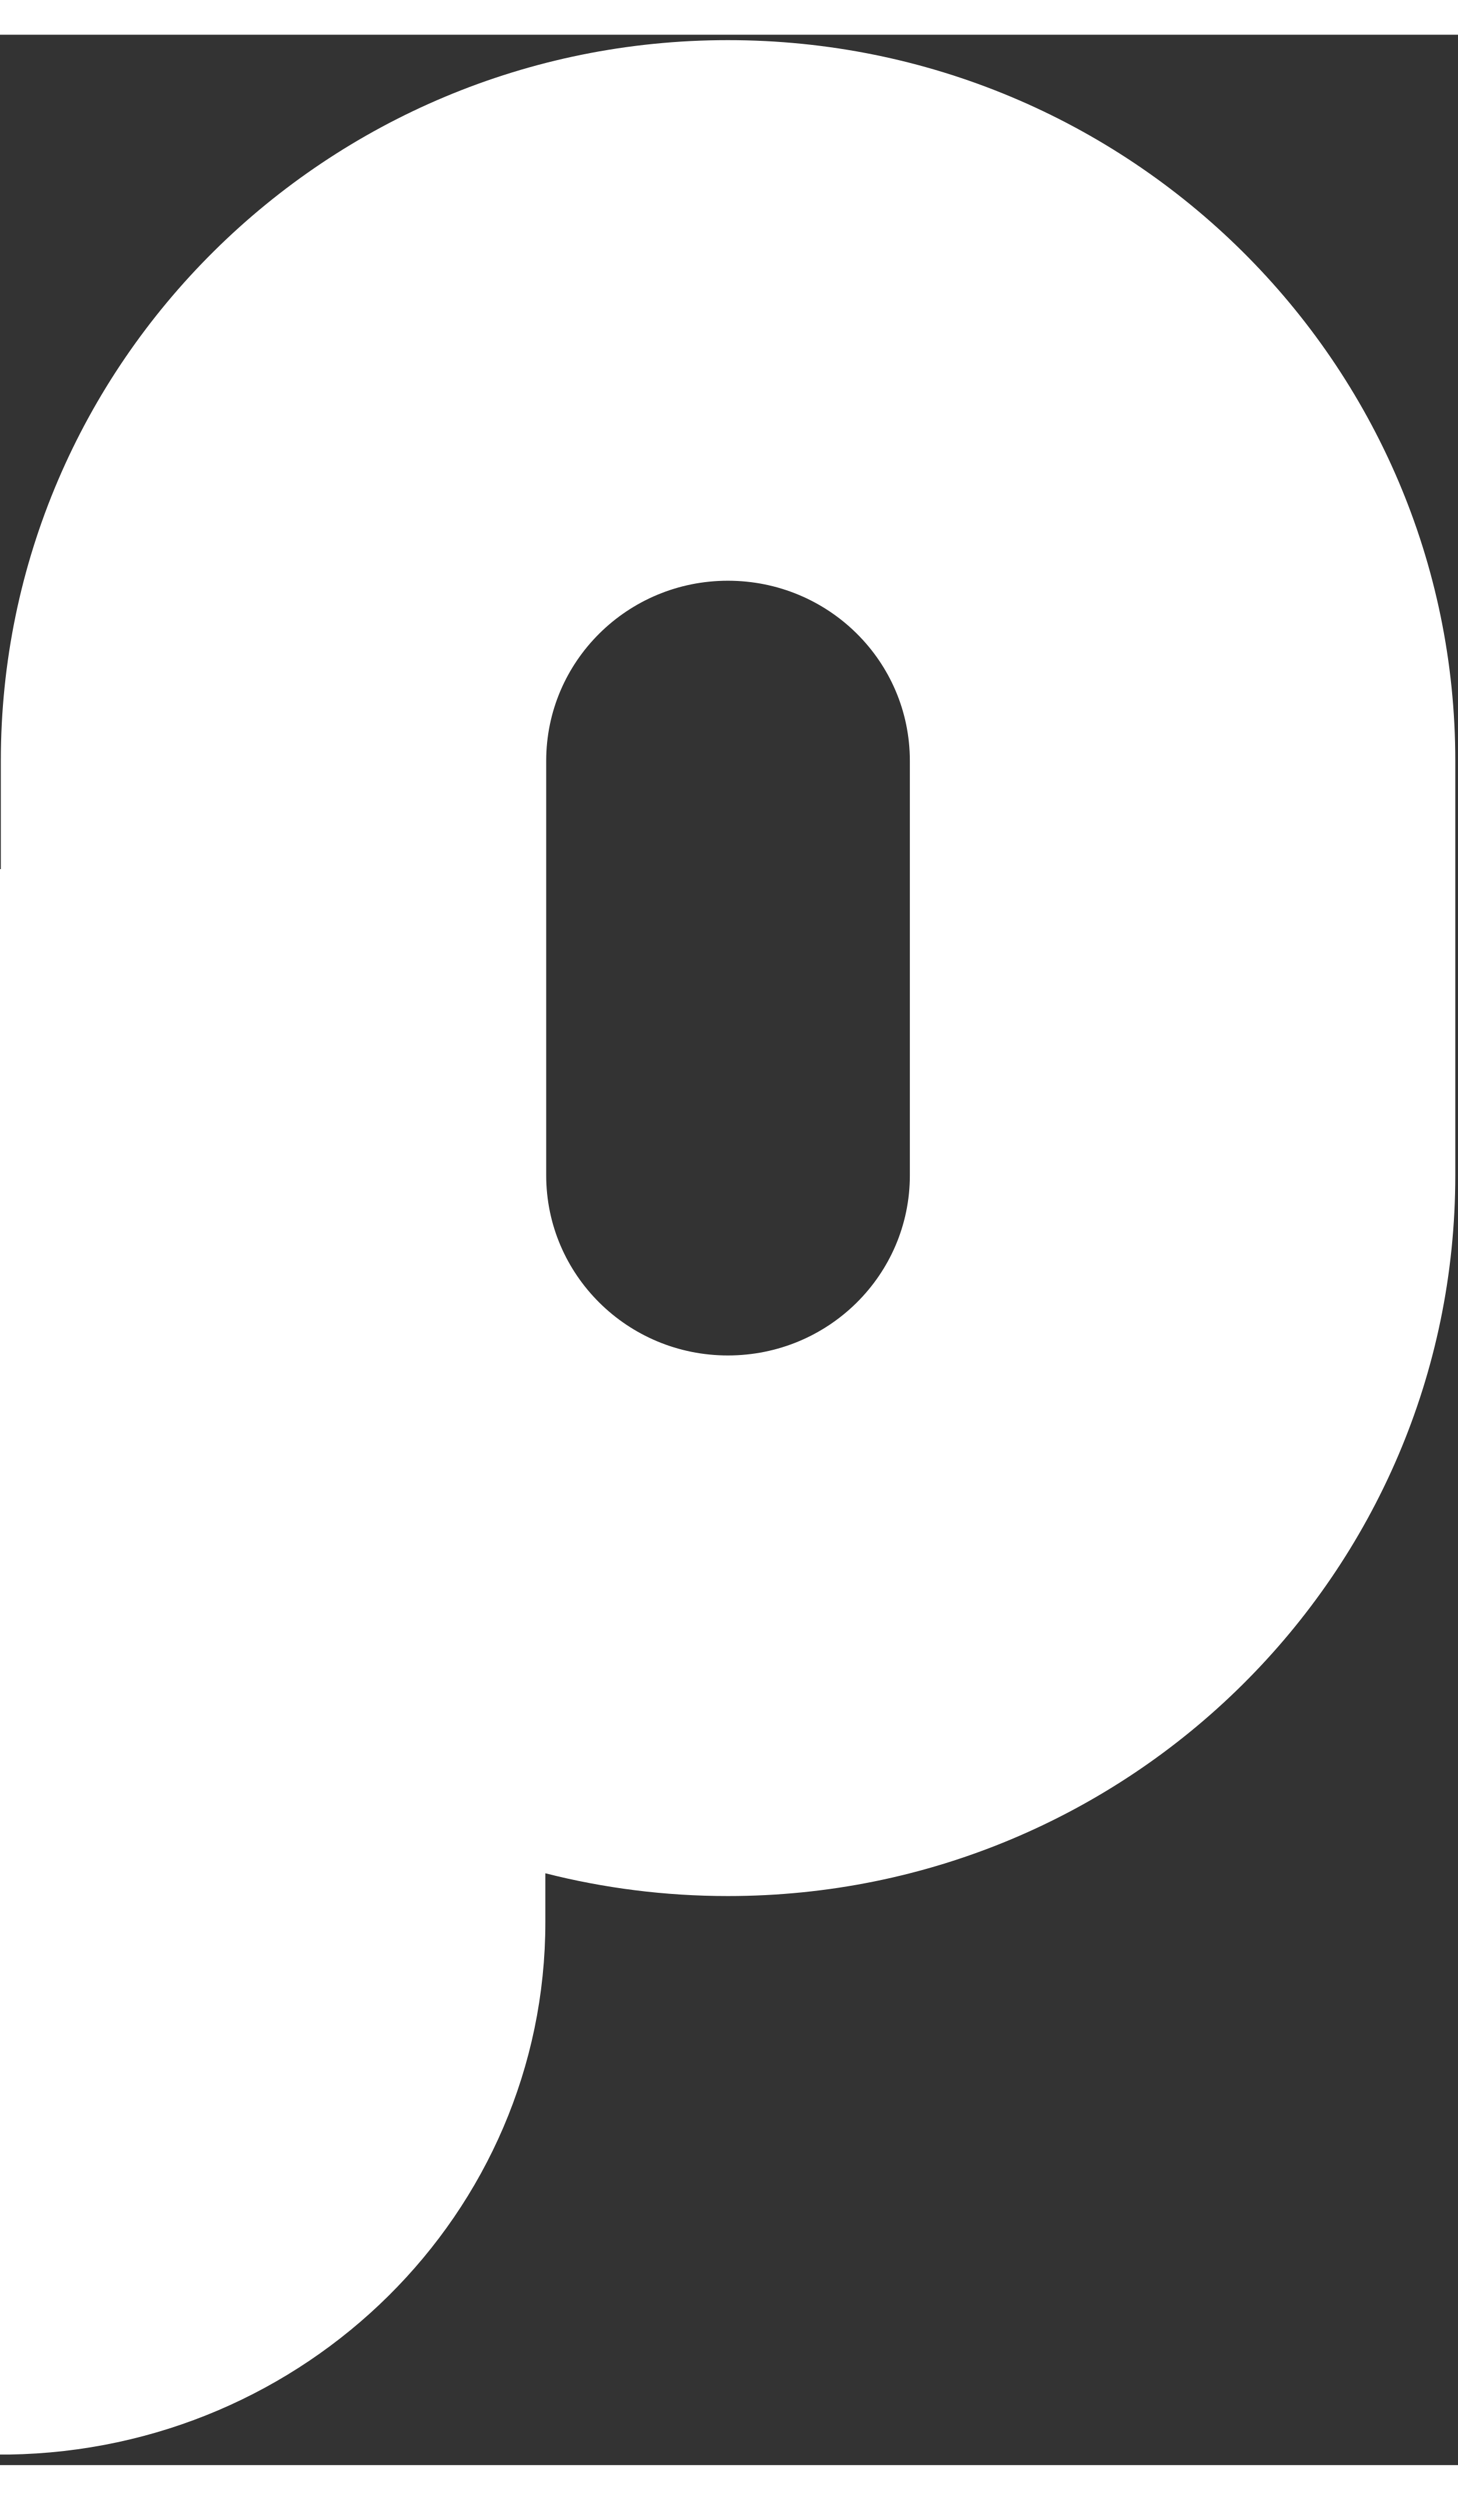 <?xml version="1.0" encoding="UTF-8"?>
<svg
  xmlns="http://www.w3.org/2000/svg"
  xmlns:xlink="http://www.w3.org/1999/xlink"
  width="21px"
  height="36px"
  viewBox="0 0 21 35"
  version="1.1"
>
  <rect x="0" y="0" width="21" height="35" fill="#333333" stroke="none"/>
  <g id="surface1">
    <path
      style="stroke: none; fill-rule: nonzero; fill: rgb(255, 255, 255); fill-opacity: 1"
      d="M 10.484 0.078 C 16.27 0.078 20.961 4.727 20.961 10.457 L 20.961 16.426 C 20.961 22.156 16.27 26.805 10.484 26.805 C 9.578 26.805 8.695 26.691 7.855 26.477 L 7.855 27.18 C 7.855 31.371 4.41 34.781 0.129 34.848 L 0 34.848 L 0 12.016 L 0.012 12.016 L 0.012 10.457 C 0.012 4.727 4.703 0.078 10.484 0.078 Z M 10.484 7.863 C 9.039 7.863 7.867 9.023 7.867 10.457 L 7.867 16.426 C 7.867 17.859 9.039 19.02 10.484 19.02 C 11.934 19.02 13.105 17.859 13.105 16.426 L 13.105 10.457 C 13.105 9.023 11.934 7.863 10.484 7.863 Z M 10.484 7.863 "
    />
  </g>
</svg>
